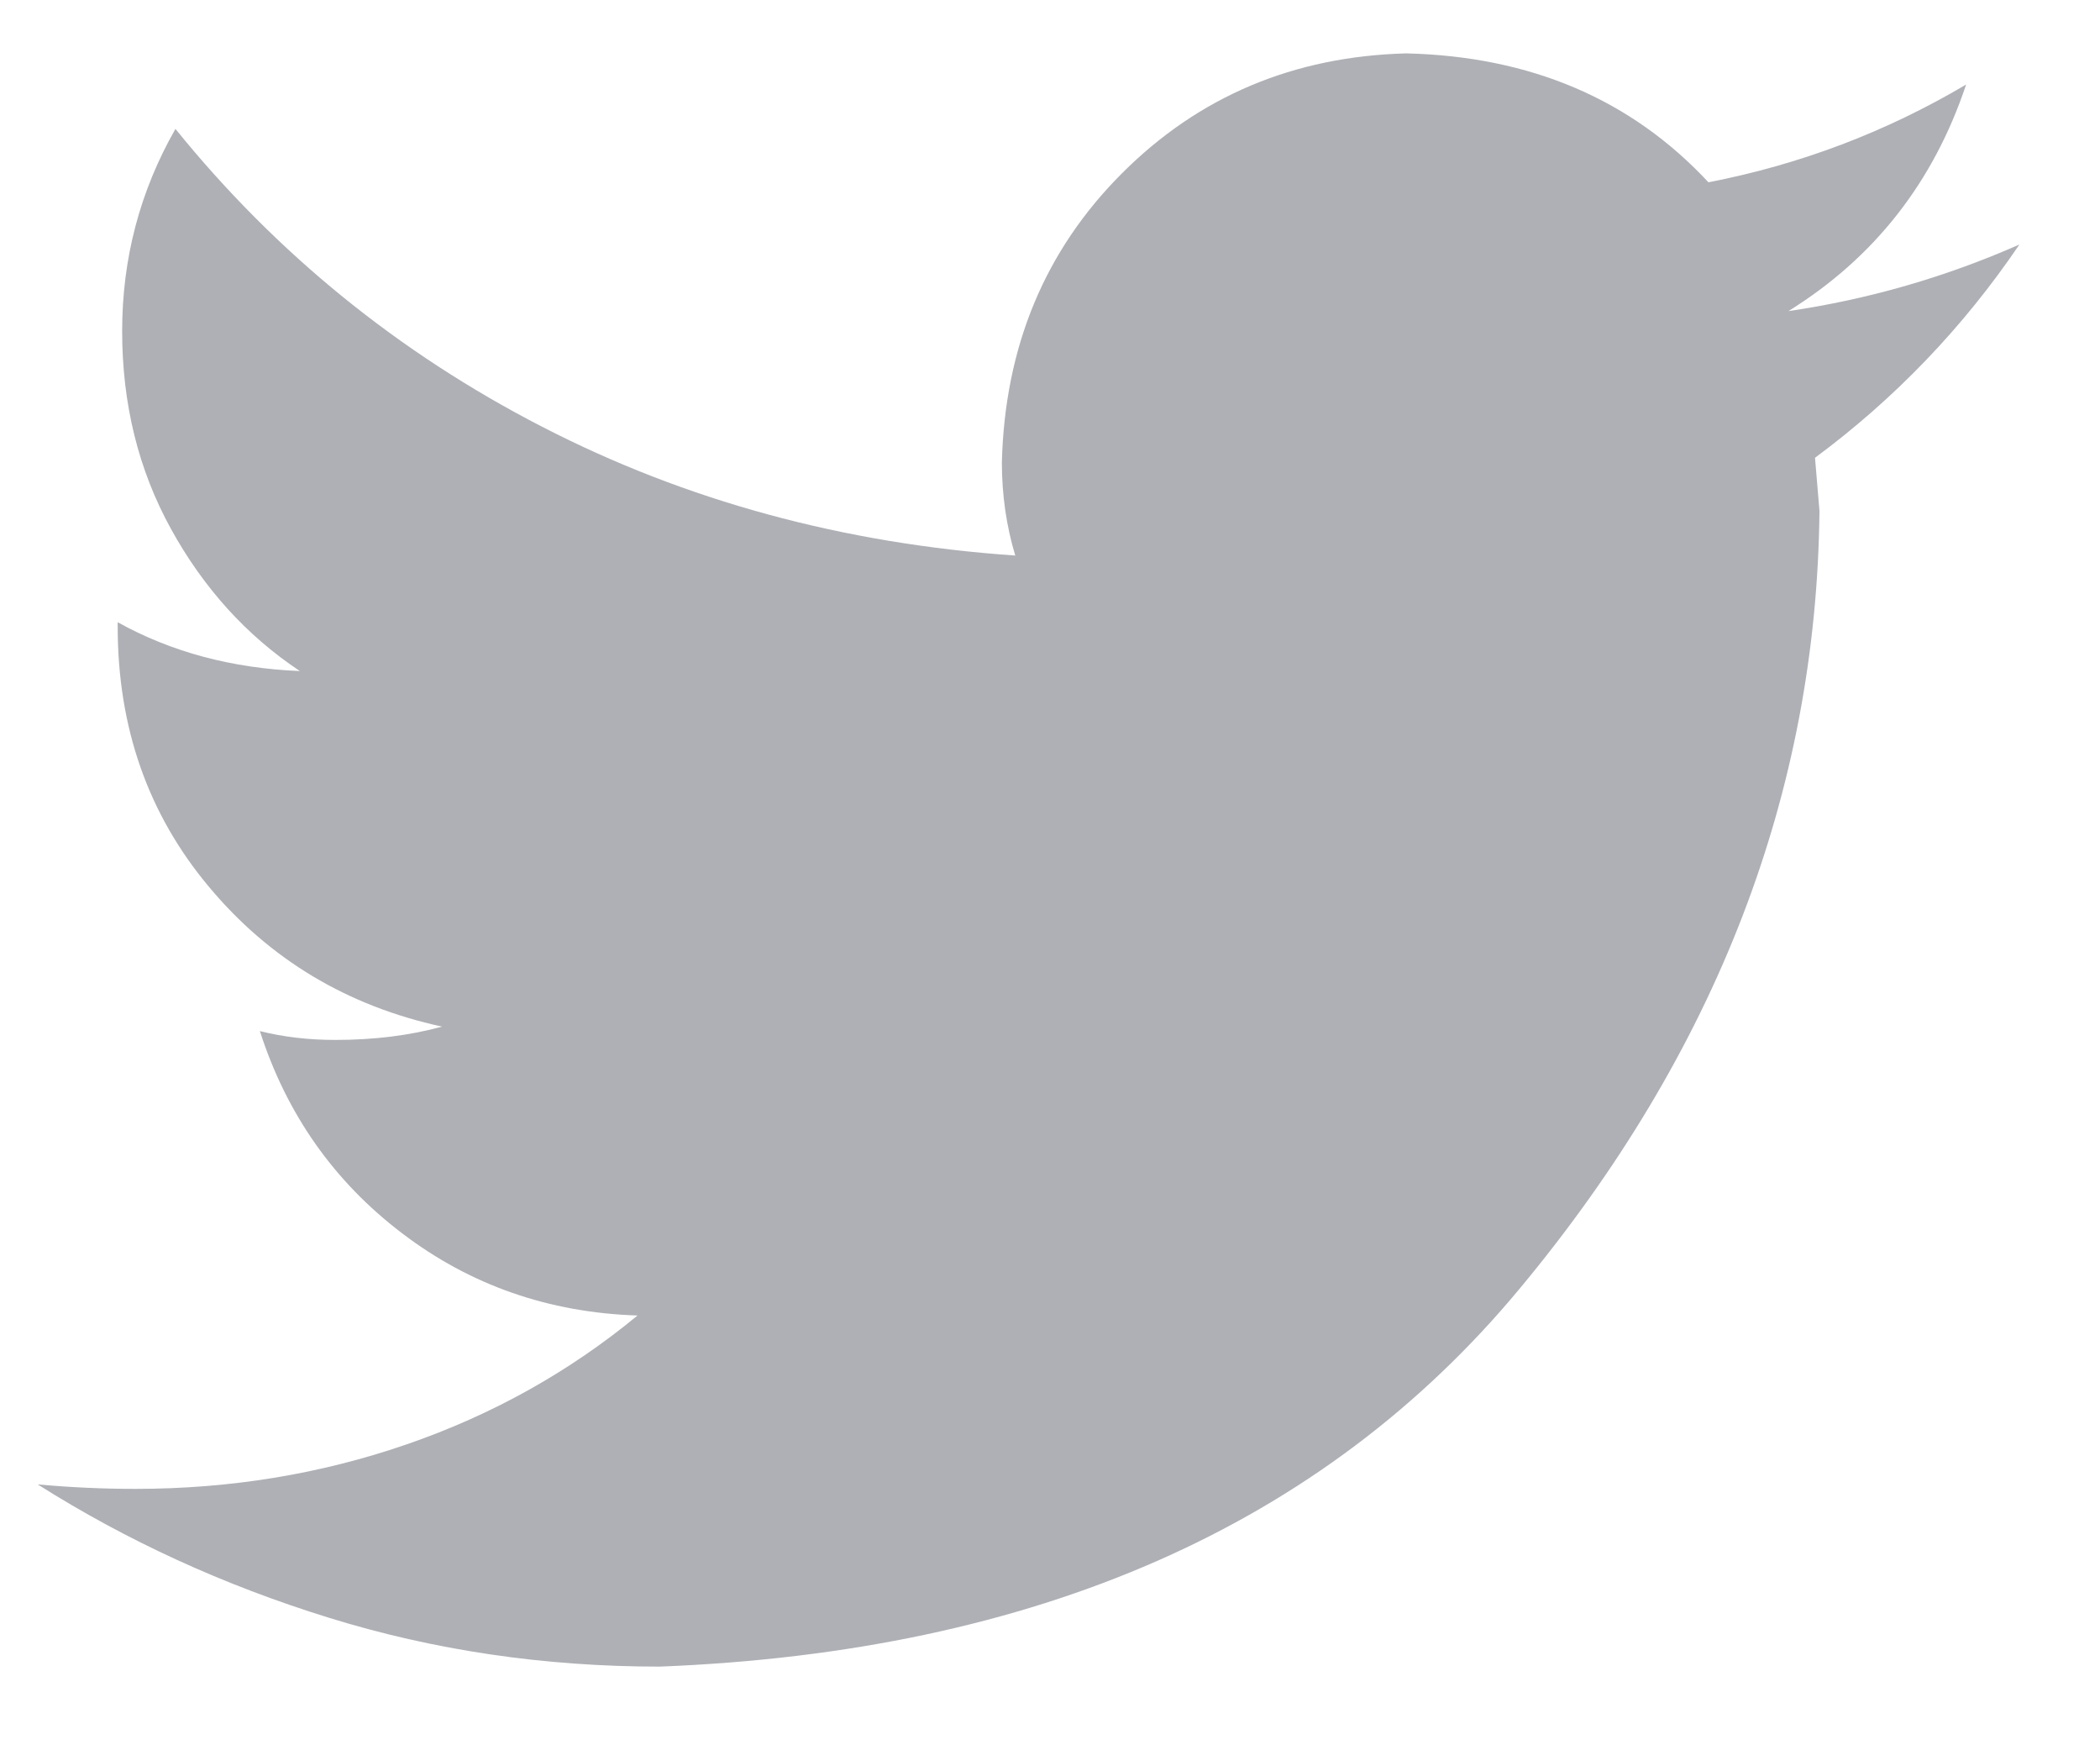 <svg 
 xmlns="http://www.w3.org/2000/svg"
 xmlns:xlink="http://www.w3.org/1999/xlink"
 width="24px" height="20px">
<path fill-rule="evenodd"  fill="rgb(174, 176, 181)"
 d="M20.743,5.231 L20.794,5.840 C20.760,9.057 19.618,12.019 17.366,14.727 C15.115,17.436 11.839,18.875 7.540,19.044 C6.220,19.044 4.958,18.858 3.757,18.485 C2.555,18.113 1.447,17.605 0.431,16.962 C0.803,16.996 1.175,17.013 1.548,17.013 C2.631,17.013 3.663,16.844 4.646,16.505 C5.627,16.167 6.507,15.675 7.286,15.032 C6.271,14.999 5.373,14.685 4.595,14.092 C3.816,13.500 3.275,12.730 2.970,11.782 C3.241,11.850 3.529,11.883 3.833,11.883 C4.273,11.883 4.679,11.833 5.052,11.731 C3.968,11.495 3.079,10.962 2.386,10.131 C1.692,9.302 1.345,8.312 1.345,7.161 L1.345,7.110 C1.954,7.449 2.648,7.636 3.427,7.668 C2.818,7.263 2.327,6.721 1.954,6.044 C1.581,5.367 1.396,4.614 1.396,3.784 C1.396,2.955 1.599,2.184 2.005,1.473 C3.156,2.895 4.552,4.030 6.195,4.876 C7.836,5.722 9.639,6.213 11.603,6.348 C11.501,6.010 11.450,5.655 11.450,5.282 C11.484,3.962 11.941,2.862 12.822,1.981 C13.701,1.101 14.785,0.644 16.072,0.610 C17.493,0.644 18.644,1.136 19.525,2.083 C20.574,1.880 21.556,1.507 22.470,0.966 C22.097,2.083 21.420,2.946 20.439,3.555 C21.353,3.421 22.233,3.167 23.079,2.794 C22.436,3.742 21.657,4.554 20.743,5.231 L20.743,5.231 Z"/>
</svg>
